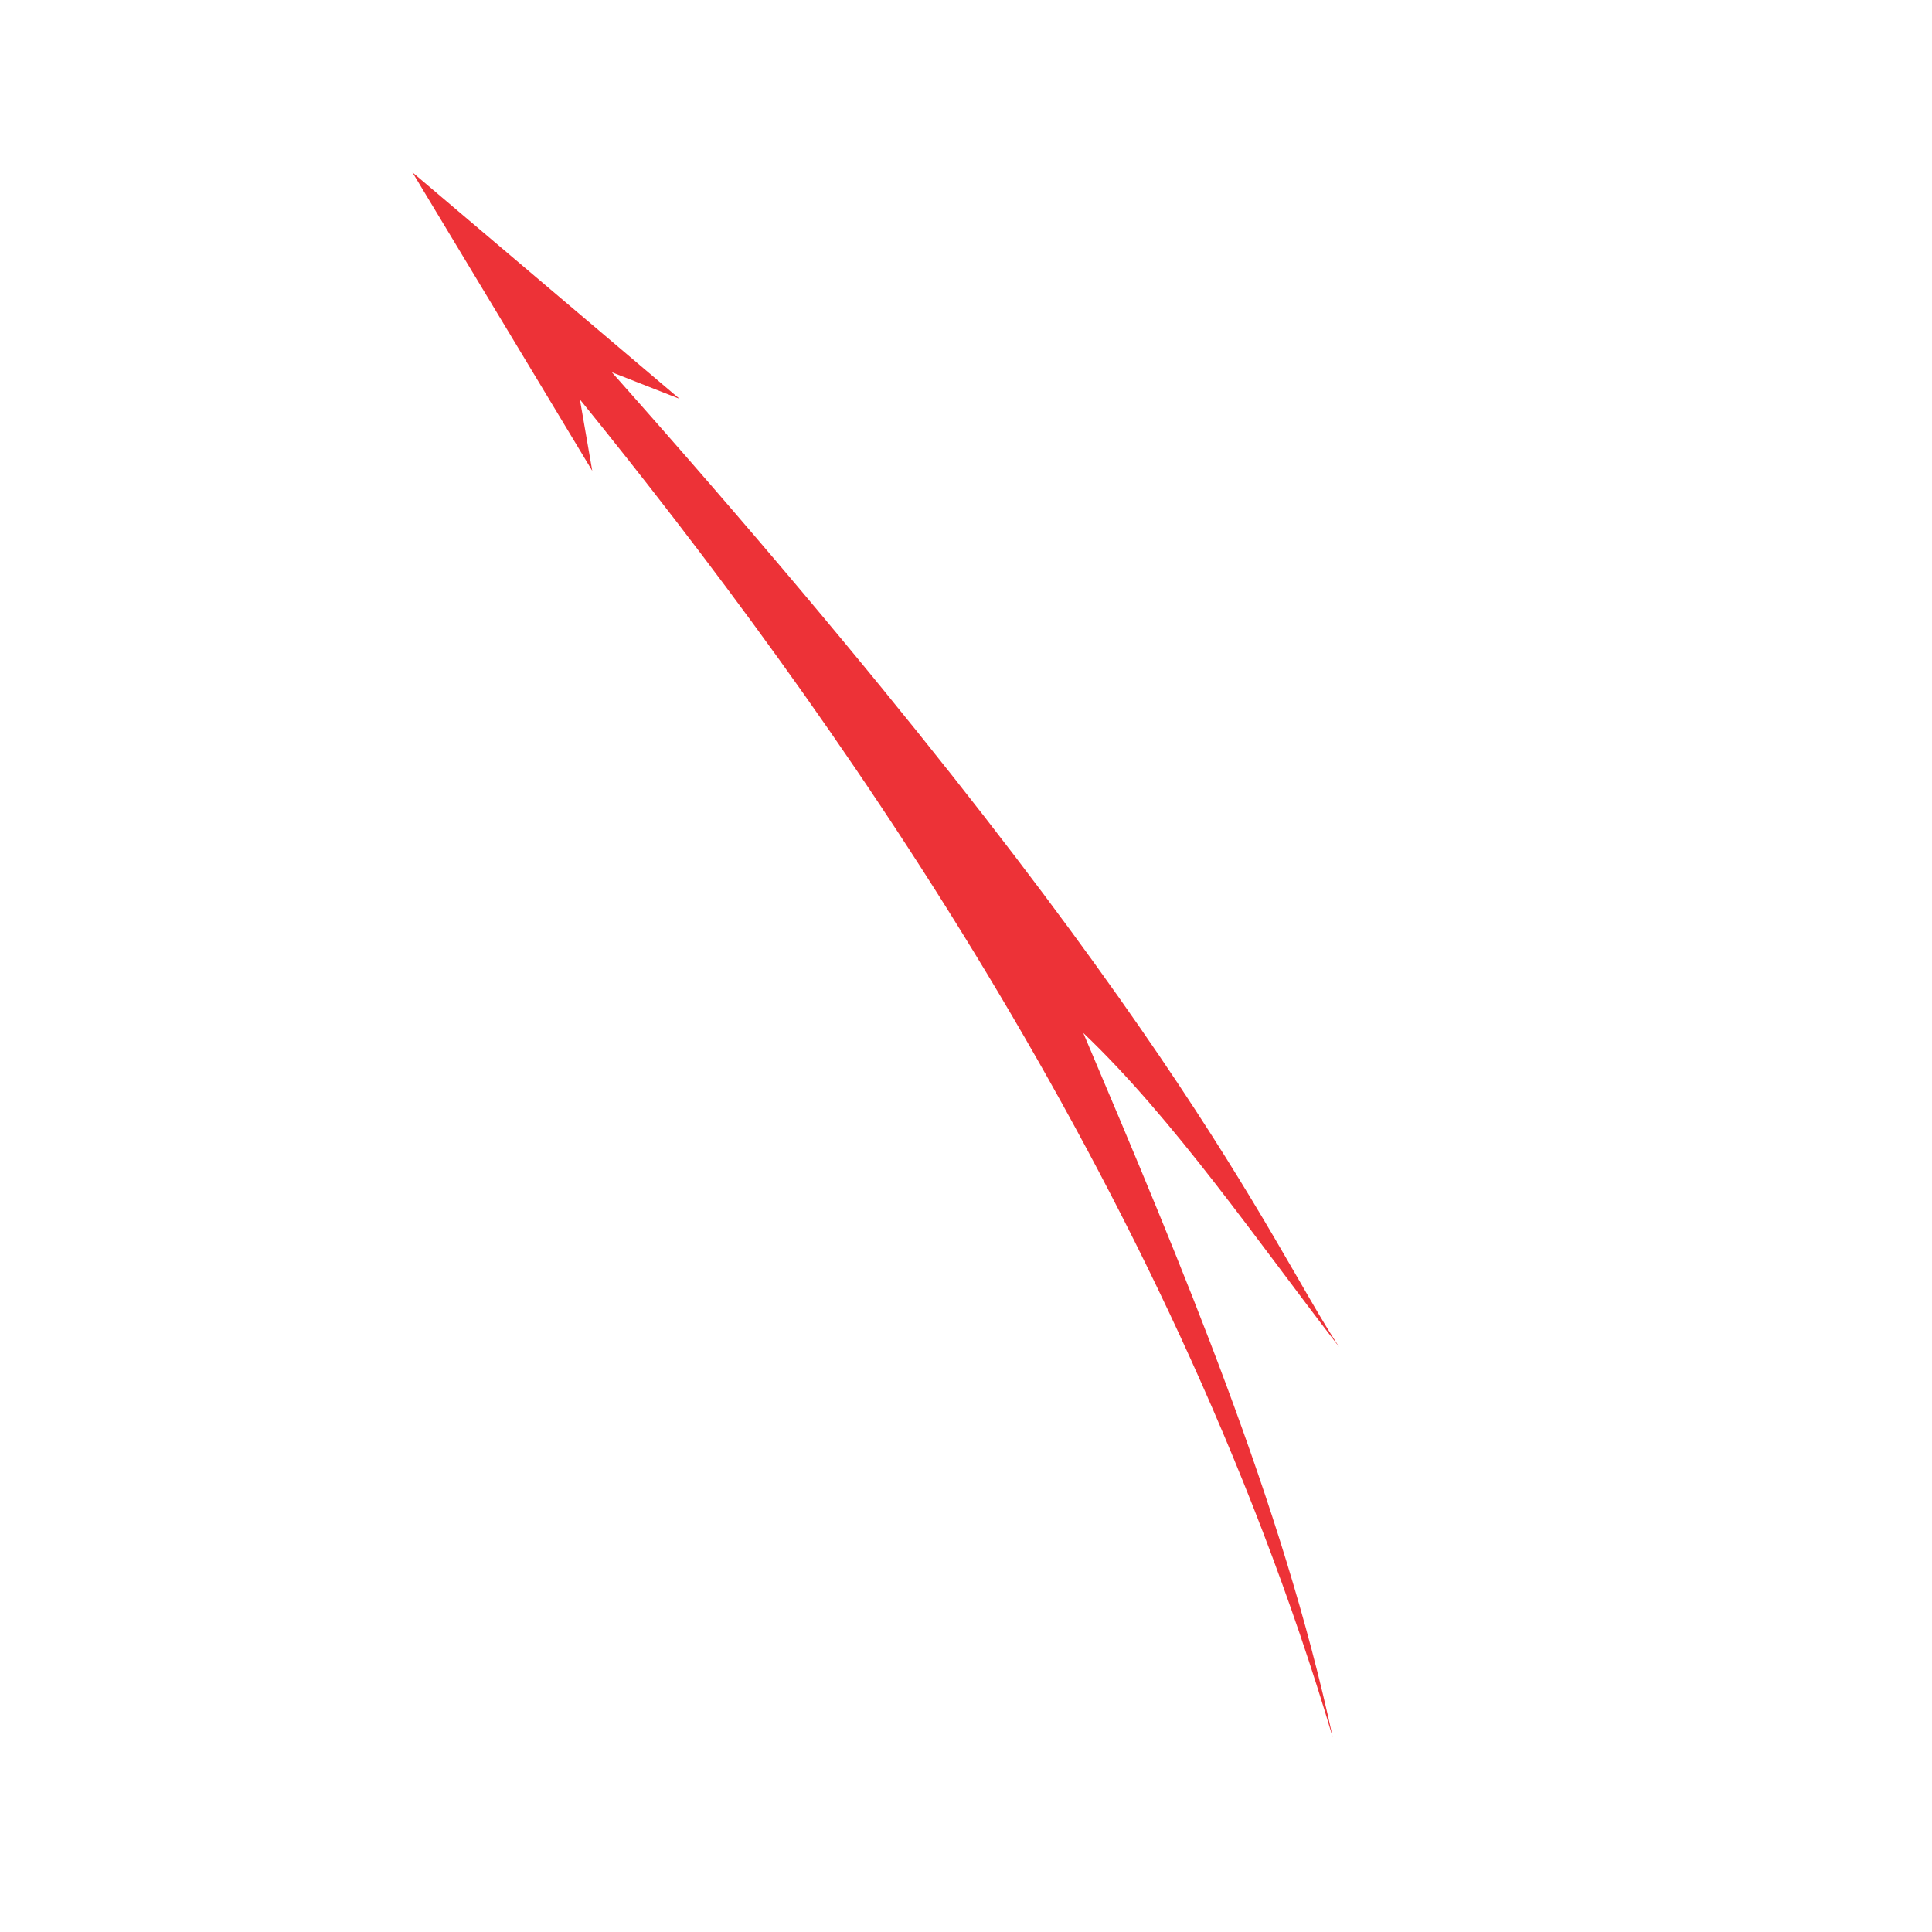 <?xml version="1.0" encoding="UTF-8"?>
<!DOCTYPE svg PUBLIC "-//W3C//DTD SVG 1.1//EN" "http://www.w3.org/Graphics/SVG/1.1/DTD/svg11.dtd">
<!-- Creator: CorelDRAW (评估版) -->
<svg xmlns="http://www.w3.org/2000/svg" xml:space="preserve" width="200px" height="200px" version="1.1"
    style="shape-rendering:geometricPrecision; text-rendering:geometricPrecision; image-rendering:optimizeQuality; fill-rule:evenodd; clip-rule:evenodd"
    viewBox="0 0 200 200" xmlns:xlink="http://www.w3.org/1999/xlink"
    xmlns:xodm="http://www.corel.com/coreldraw/odm/2003" xmlns:zondyPlotSymbol="https://www.mapgis.com"
    xmlns:zondyPlotSymbolItem="https://www.mapgis.com" zondyPlotSymbol:version="1.0" zondyPlotSymbol:id="svg003"
    zondyPlotSymbol:name="" zondyPlotSymbol:desc="" zondyPlotSymbol:type="tailedsquadarrow">
    <defs>
        <style type="text/css">
            <![CDATA[
            .fil0 {
                fill: #ED3237
            }
            ]]>
        </style>
    </defs>
    <g id="图层_x0020_1">
        <path class="fil0"
            d="M42.69 17.84l27.66 23.45 -7.01 -2.75c58.13,65.38 67.88,89.64 75.28,100.89 -8.37,-10.84 -17.13,-23.61 -26.48,-32.5 10.3,24.31 20.59,48.63 25.83,72.94 -17.16,-57.86 -52.52,-107.18 -77.94,-138.52l1.28 7.39 -18.62 -30.9z" />
    </g>
</svg>